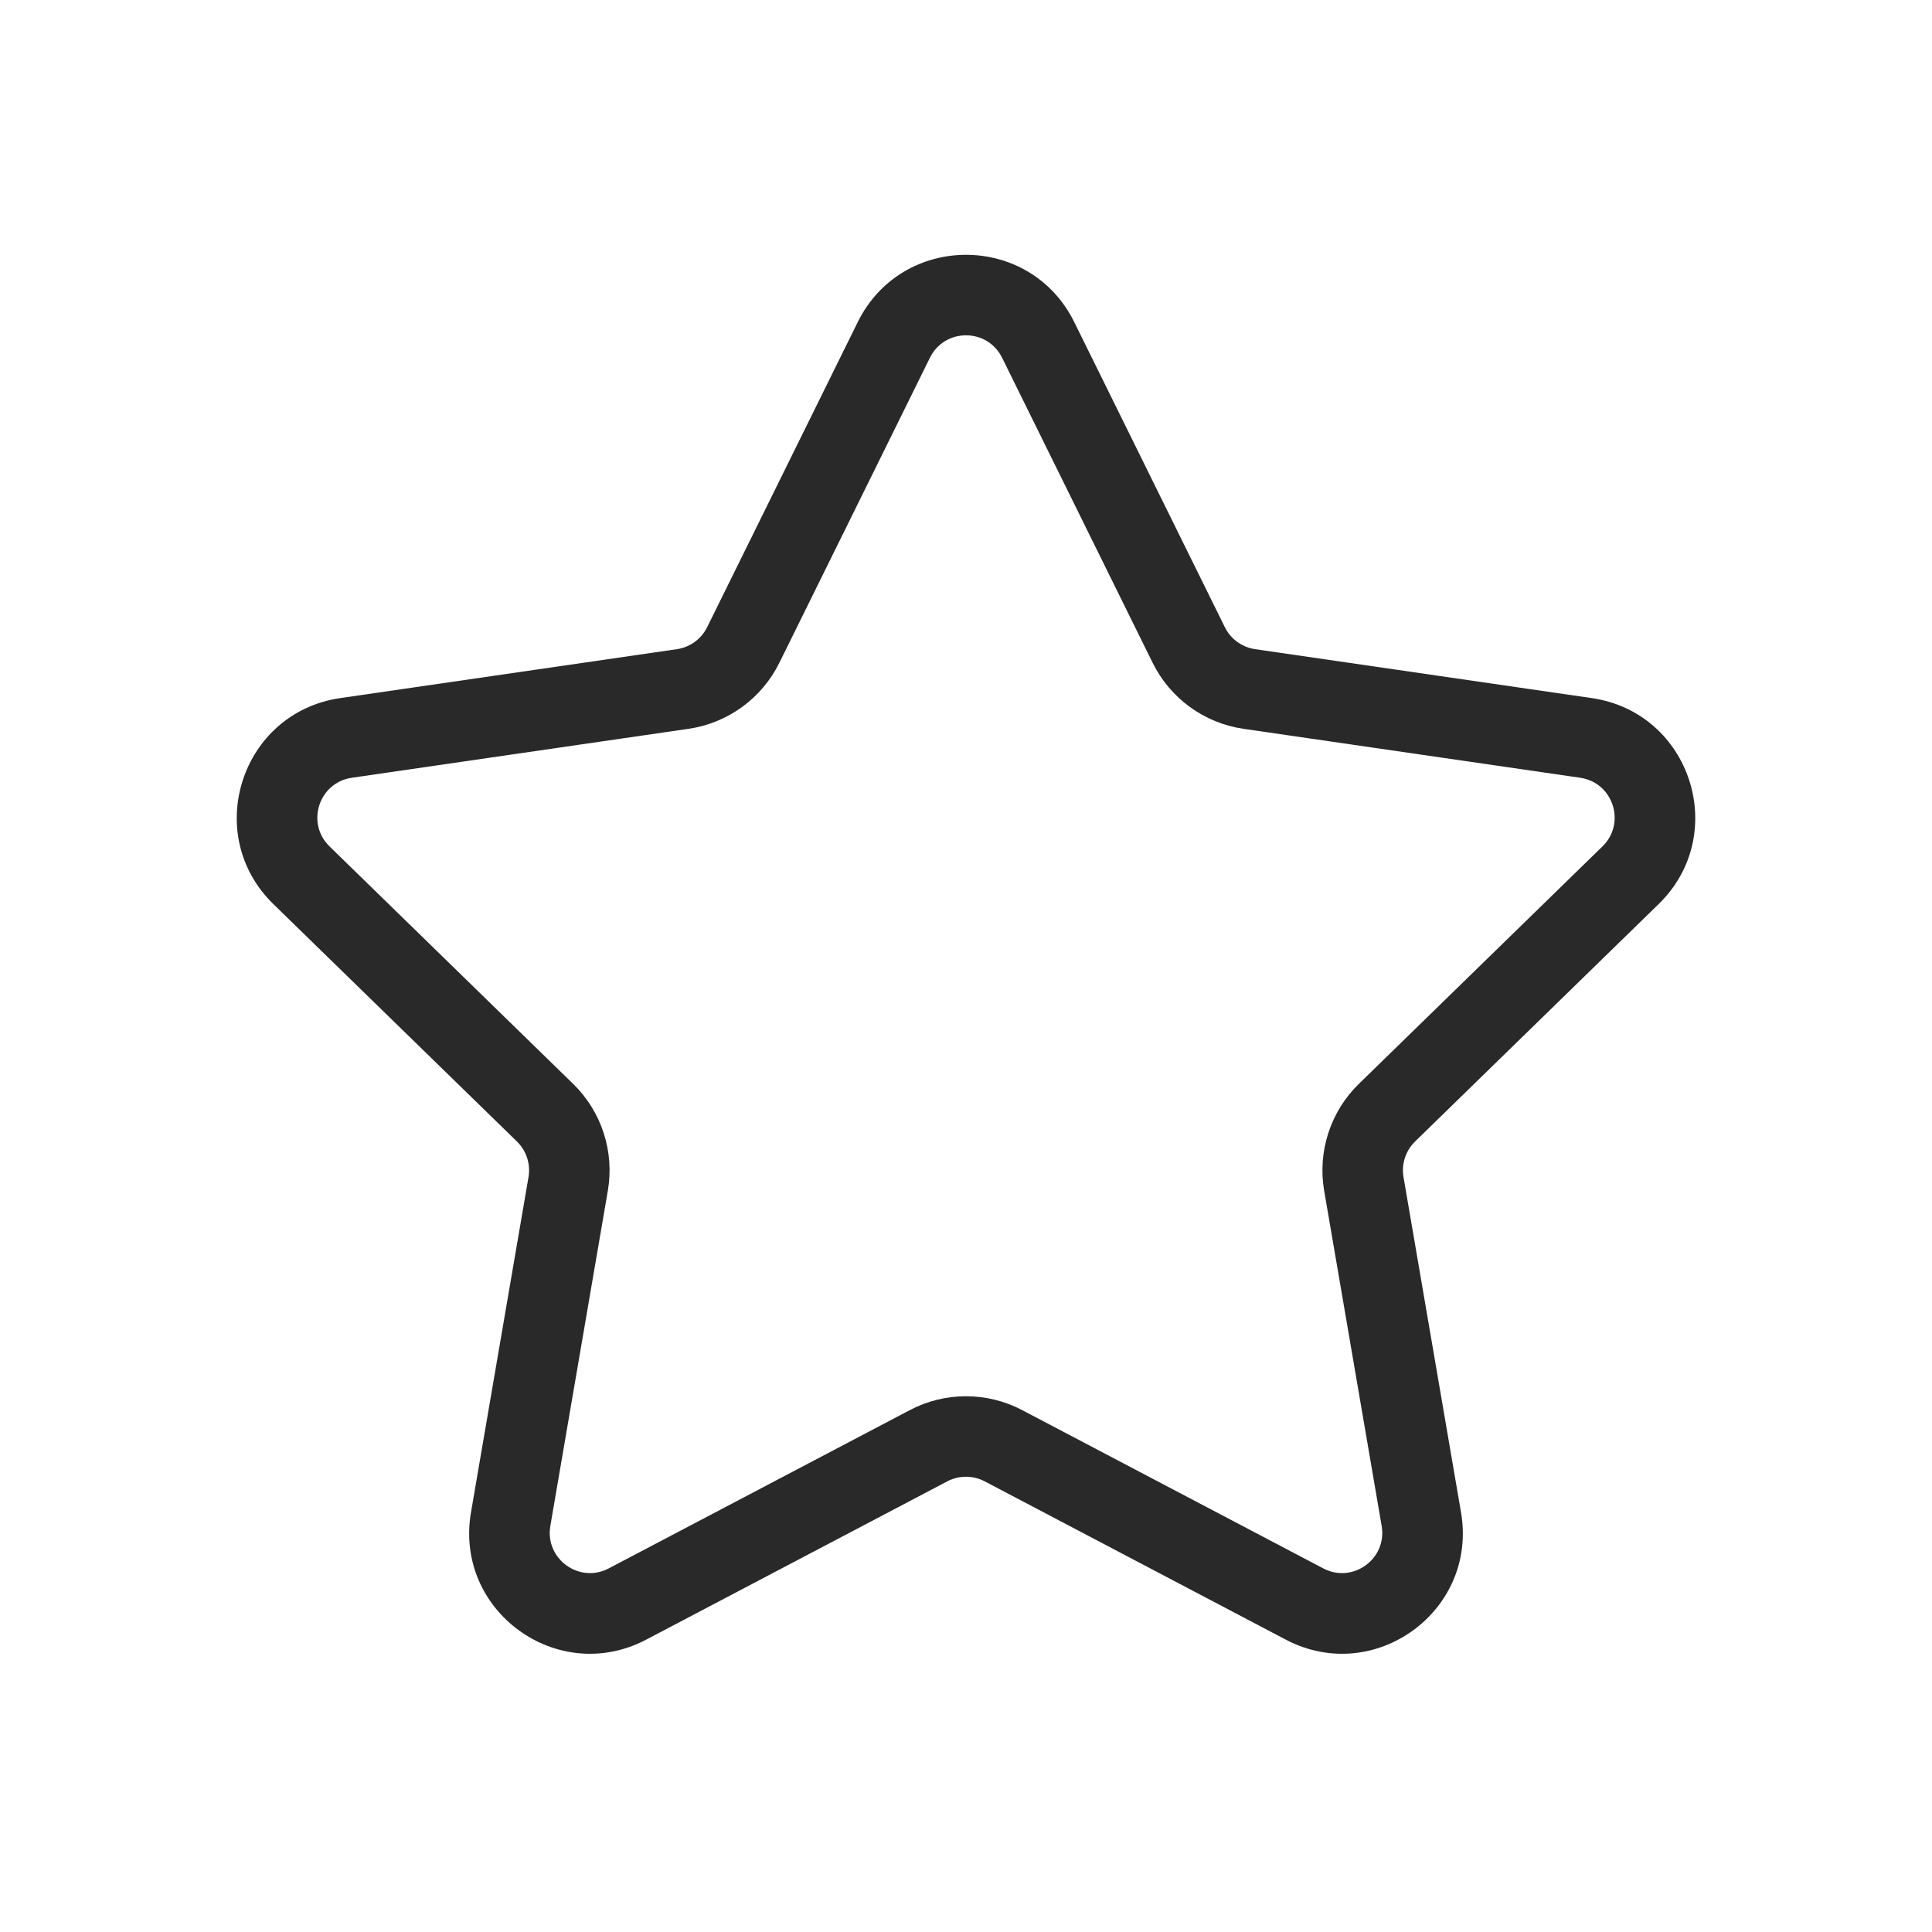 <svg width="96" height="96" viewBox="0 0 96 96" xmlns="http://www.w3.org/2000/svg">
<path fill-rule="evenodd" d="M49.794 17.777C49.06 16.29 46.94 16.29 46.207 17.777L44.413 16.892L46.207 17.777L38.726 32.933C37.852 34.704 36.163 35.931 34.209 36.215L17.483 38.646C15.842 38.884 15.187 40.9 16.374 42.057L15.001 43.466L16.374 42.057L28.477 53.855C29.892 55.233 30.537 57.219 30.203 59.166L27.346 75.824C27.066 77.458 28.78 78.704 30.248 77.933L45.208 70.068L45.909 71.401L45.208 70.068C46.956 69.149 49.044 69.149 50.792 70.068L65.752 77.933C67.22 78.704 68.935 77.458 68.654 75.824L65.797 59.166C65.463 57.219 66.109 55.233 67.523 53.855L79.626 42.057C80.813 40.9 80.158 38.884 78.518 38.646L61.791 36.215L62.079 34.236L61.791 36.215C59.837 35.931 58.148 34.704 57.274 32.933L59.067 32.048L57.274 32.933L49.794 17.777ZM42.62 16.006C44.821 11.547 51.18 11.547 53.38 16.006L60.861 31.163C61.152 31.753 61.715 32.162 62.367 32.257L79.093 34.688C84.014 35.403 85.979 41.45 82.418 44.922L70.315 56.719C69.844 57.179 69.628 57.841 69.74 58.49L72.597 75.148C73.438 80.05 68.293 83.787 63.891 81.473L48.931 73.608C48.348 73.302 47.652 73.302 47.069 73.608L32.109 81.473C27.707 83.787 22.563 80.05 23.403 75.148L26.261 58.49C26.372 57.841 26.157 57.179 25.685 56.719L13.582 44.922L14.978 43.489L13.582 44.922C10.021 41.45 11.986 35.403 16.907 34.688L33.634 32.257L33.921 34.236L33.634 32.257C34.285 32.162 34.848 31.753 35.139 31.163L42.62 16.006Z" fill="#292929"/>
</svg>
